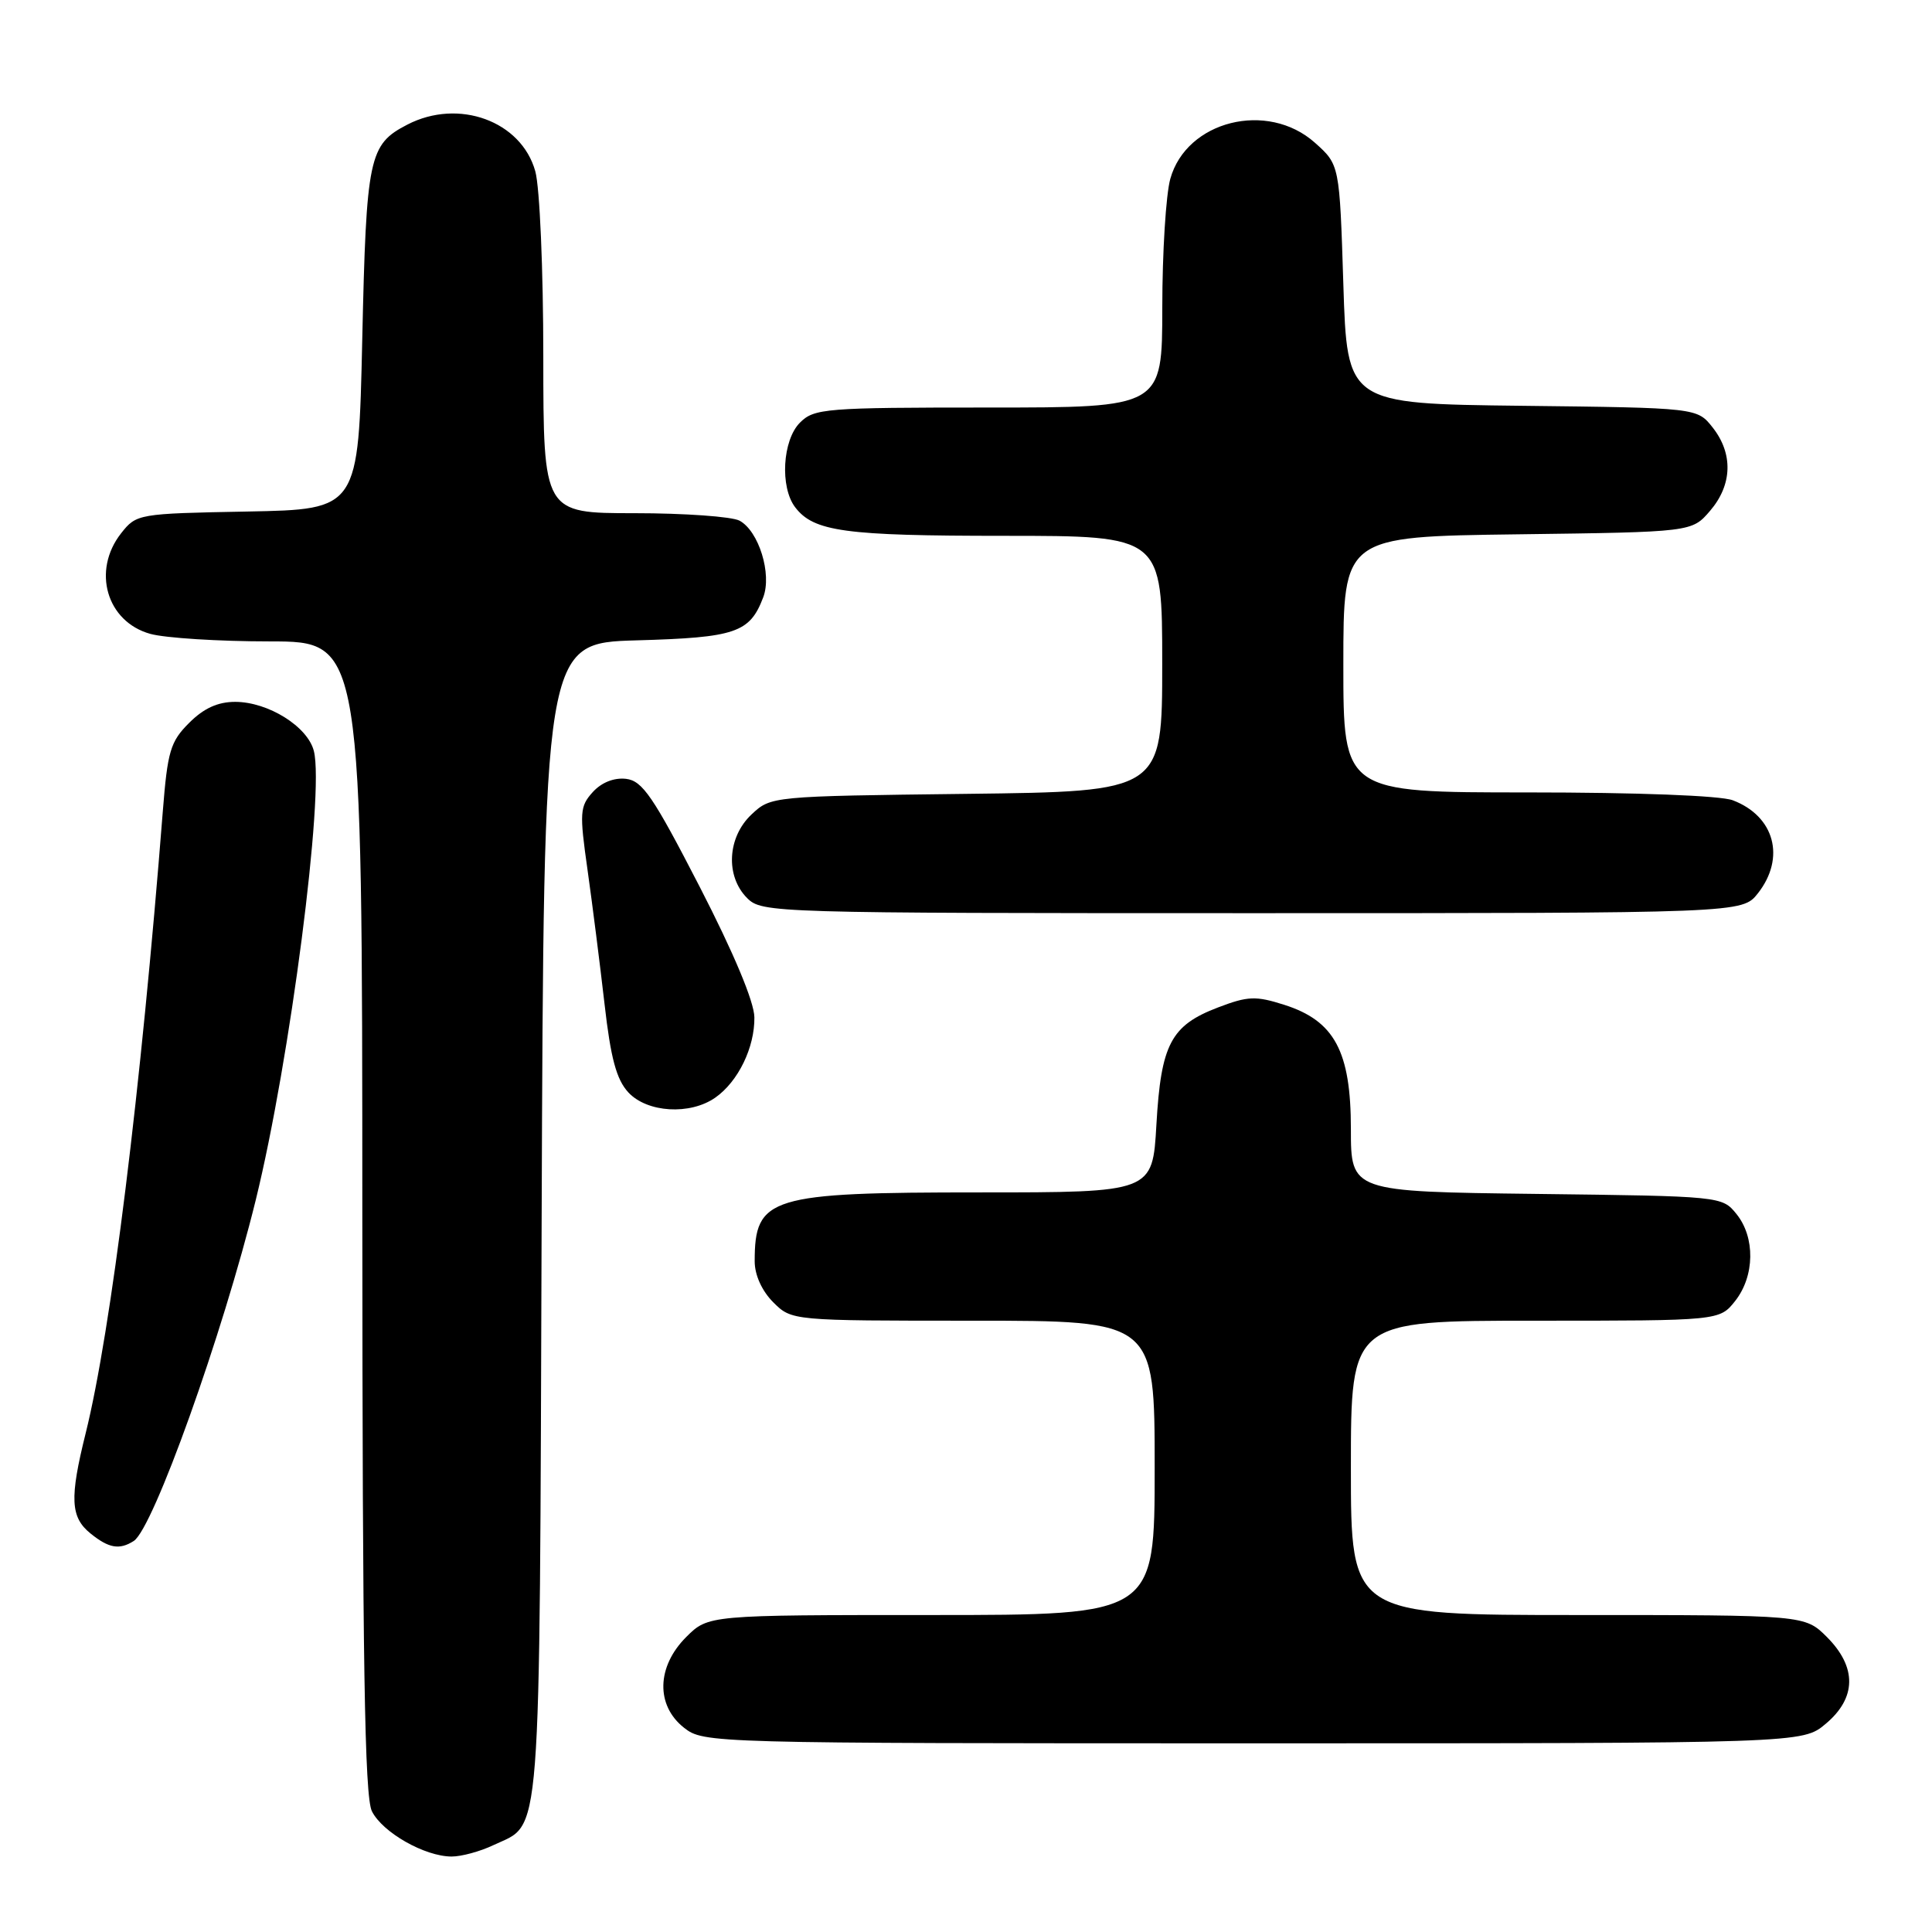 <?xml version="1.0" encoding="UTF-8" standalone="no"?>
<!DOCTYPE svg PUBLIC "-//W3C//DTD SVG 1.1//EN" "http://www.w3.org/Graphics/SVG/1.1/DTD/svg11.dtd" >
<svg xmlns="http://www.w3.org/2000/svg" xmlns:xlink="http://www.w3.org/1999/xlink" version="1.1" viewBox="0 0 256 256">
 <g >
 <path fill="currentColor"
d=" M 65.36 244.50 C 71.83 241.43 71.47 246.07 71.77 161.85 C 72.05 85.20 72.05 85.20 84.37 84.85 C 97.49 84.48 99.35 83.84 101.13 79.15 C 102.31 76.06 100.54 70.36 97.99 68.99 C 96.97 68.45 90.70 68.00 84.07 68.00 C 72.00 68.00 72.00 68.00 71.99 47.25 C 71.99 35.77 71.52 24.80 70.93 22.70 C 69.08 16.04 60.77 13.00 53.98 16.51 C 48.87 19.15 48.54 20.74 48.00 45.00 C 47.50 67.50 47.50 67.50 32.80 67.78 C 18.30 68.05 18.08 68.09 16.05 70.66 C 12.16 75.61 14.12 82.38 19.91 83.99 C 21.88 84.54 29.01 84.99 35.75 84.99 C 48.00 85.00 48.00 85.00 48.01 161.25 C 48.03 220.20 48.31 238.07 49.28 240.00 C 50.68 242.81 56.29 246.00 59.85 246.00 C 61.14 246.00 63.62 245.33 65.36 244.50 Z  M 241.92 228.41 C 246.01 224.98 246.06 220.91 242.08 216.92 C 239.15 214.00 239.15 214.00 209.08 214.00 C 179.00 214.00 179.00 214.00 179.00 194.50 C 179.00 175.00 179.00 175.00 203.43 175.00 C 227.85 175.00 227.85 175.00 229.93 172.37 C 232.52 169.07 232.59 163.95 230.09 160.86 C 228.19 158.51 228.06 158.50 203.59 158.20 C 179.00 157.90 179.00 157.90 179.00 149.60 C 179.00 139.30 176.83 135.26 170.16 133.14 C 166.39 131.94 165.35 131.98 161.40 133.49 C 155.15 135.87 153.84 138.36 153.23 149.02 C 152.72 158.00 152.72 158.00 129.81 158.00 C 101.94 158.00 100.00 158.59 100.00 167.13 C 100.00 168.94 100.95 171.04 102.45 172.55 C 104.91 175.00 104.91 175.00 128.95 175.00 C 153.00 175.00 153.00 175.00 153.00 194.50 C 153.00 214.00 153.00 214.00 123.42 214.00 C 93.85 214.00 93.85 214.00 90.92 216.92 C 87.00 220.84 86.88 225.97 90.63 228.93 C 93.25 230.98 93.93 231.00 166.06 231.00 C 238.85 231.00 238.85 231.00 241.92 228.41 Z  M 17.72 204.19 C 20.30 202.55 29.50 176.83 33.89 159.00 C 38.43 140.53 43.01 105.16 41.59 99.52 C 40.78 96.28 35.55 93.01 31.17 93.00 C 28.86 93.00 26.99 93.85 25.06 95.79 C 22.57 98.27 22.20 99.54 21.57 107.54 C 18.68 144.41 14.71 176.40 11.35 189.92 C 9.21 198.52 9.33 201.04 11.99 203.19 C 14.41 205.15 15.82 205.40 17.72 204.19 Z  M 94.78 145.44 C 97.81 143.32 100.01 138.79 99.96 134.80 C 99.93 132.73 97.23 126.28 92.71 117.50 C 86.54 105.52 85.13 103.46 82.95 103.20 C 81.36 103.02 79.70 103.68 78.54 104.96 C 76.83 106.85 76.77 107.67 77.85 115.26 C 78.49 119.79 79.50 127.78 80.10 133.00 C 80.92 140.23 81.68 143.04 83.26 144.75 C 85.76 147.44 91.44 147.78 94.78 145.44 Z  M 232.93 118.37 C 236.63 113.66 235.14 108.14 229.60 106.04 C 227.98 105.42 216.92 105.00 202.43 105.00 C 178.00 105.00 178.00 105.00 178.00 88.05 C 178.00 71.10 178.00 71.10 201.09 70.80 C 224.18 70.50 224.18 70.50 226.59 67.69 C 229.54 64.26 229.68 60.13 226.94 56.65 C 224.88 54.04 224.88 54.04 201.69 53.77 C 178.50 53.50 178.50 53.50 178.00 37.66 C 177.50 21.83 177.50 21.83 174.23 18.91 C 167.95 13.31 157.21 15.99 155.07 23.70 C 154.49 25.79 154.01 33.46 154.01 40.75 C 154.00 54.00 154.00 54.00 131.00 54.00 C 109.33 54.00 107.88 54.12 106.00 56.00 C 103.68 58.32 103.33 64.54 105.36 67.21 C 107.82 70.44 111.92 71.00 133.07 71.00 C 154.00 71.00 154.00 71.00 154.00 87.94 C 154.00 104.88 154.00 104.88 128.08 105.19 C 102.22 105.50 102.15 105.51 99.58 107.92 C 96.37 110.94 96.10 116.10 99.00 119.00 C 100.96 120.96 102.33 121.00 165.93 121.00 C 230.85 121.00 230.85 121.00 232.93 118.37 Z "/>
</g>
</svg>